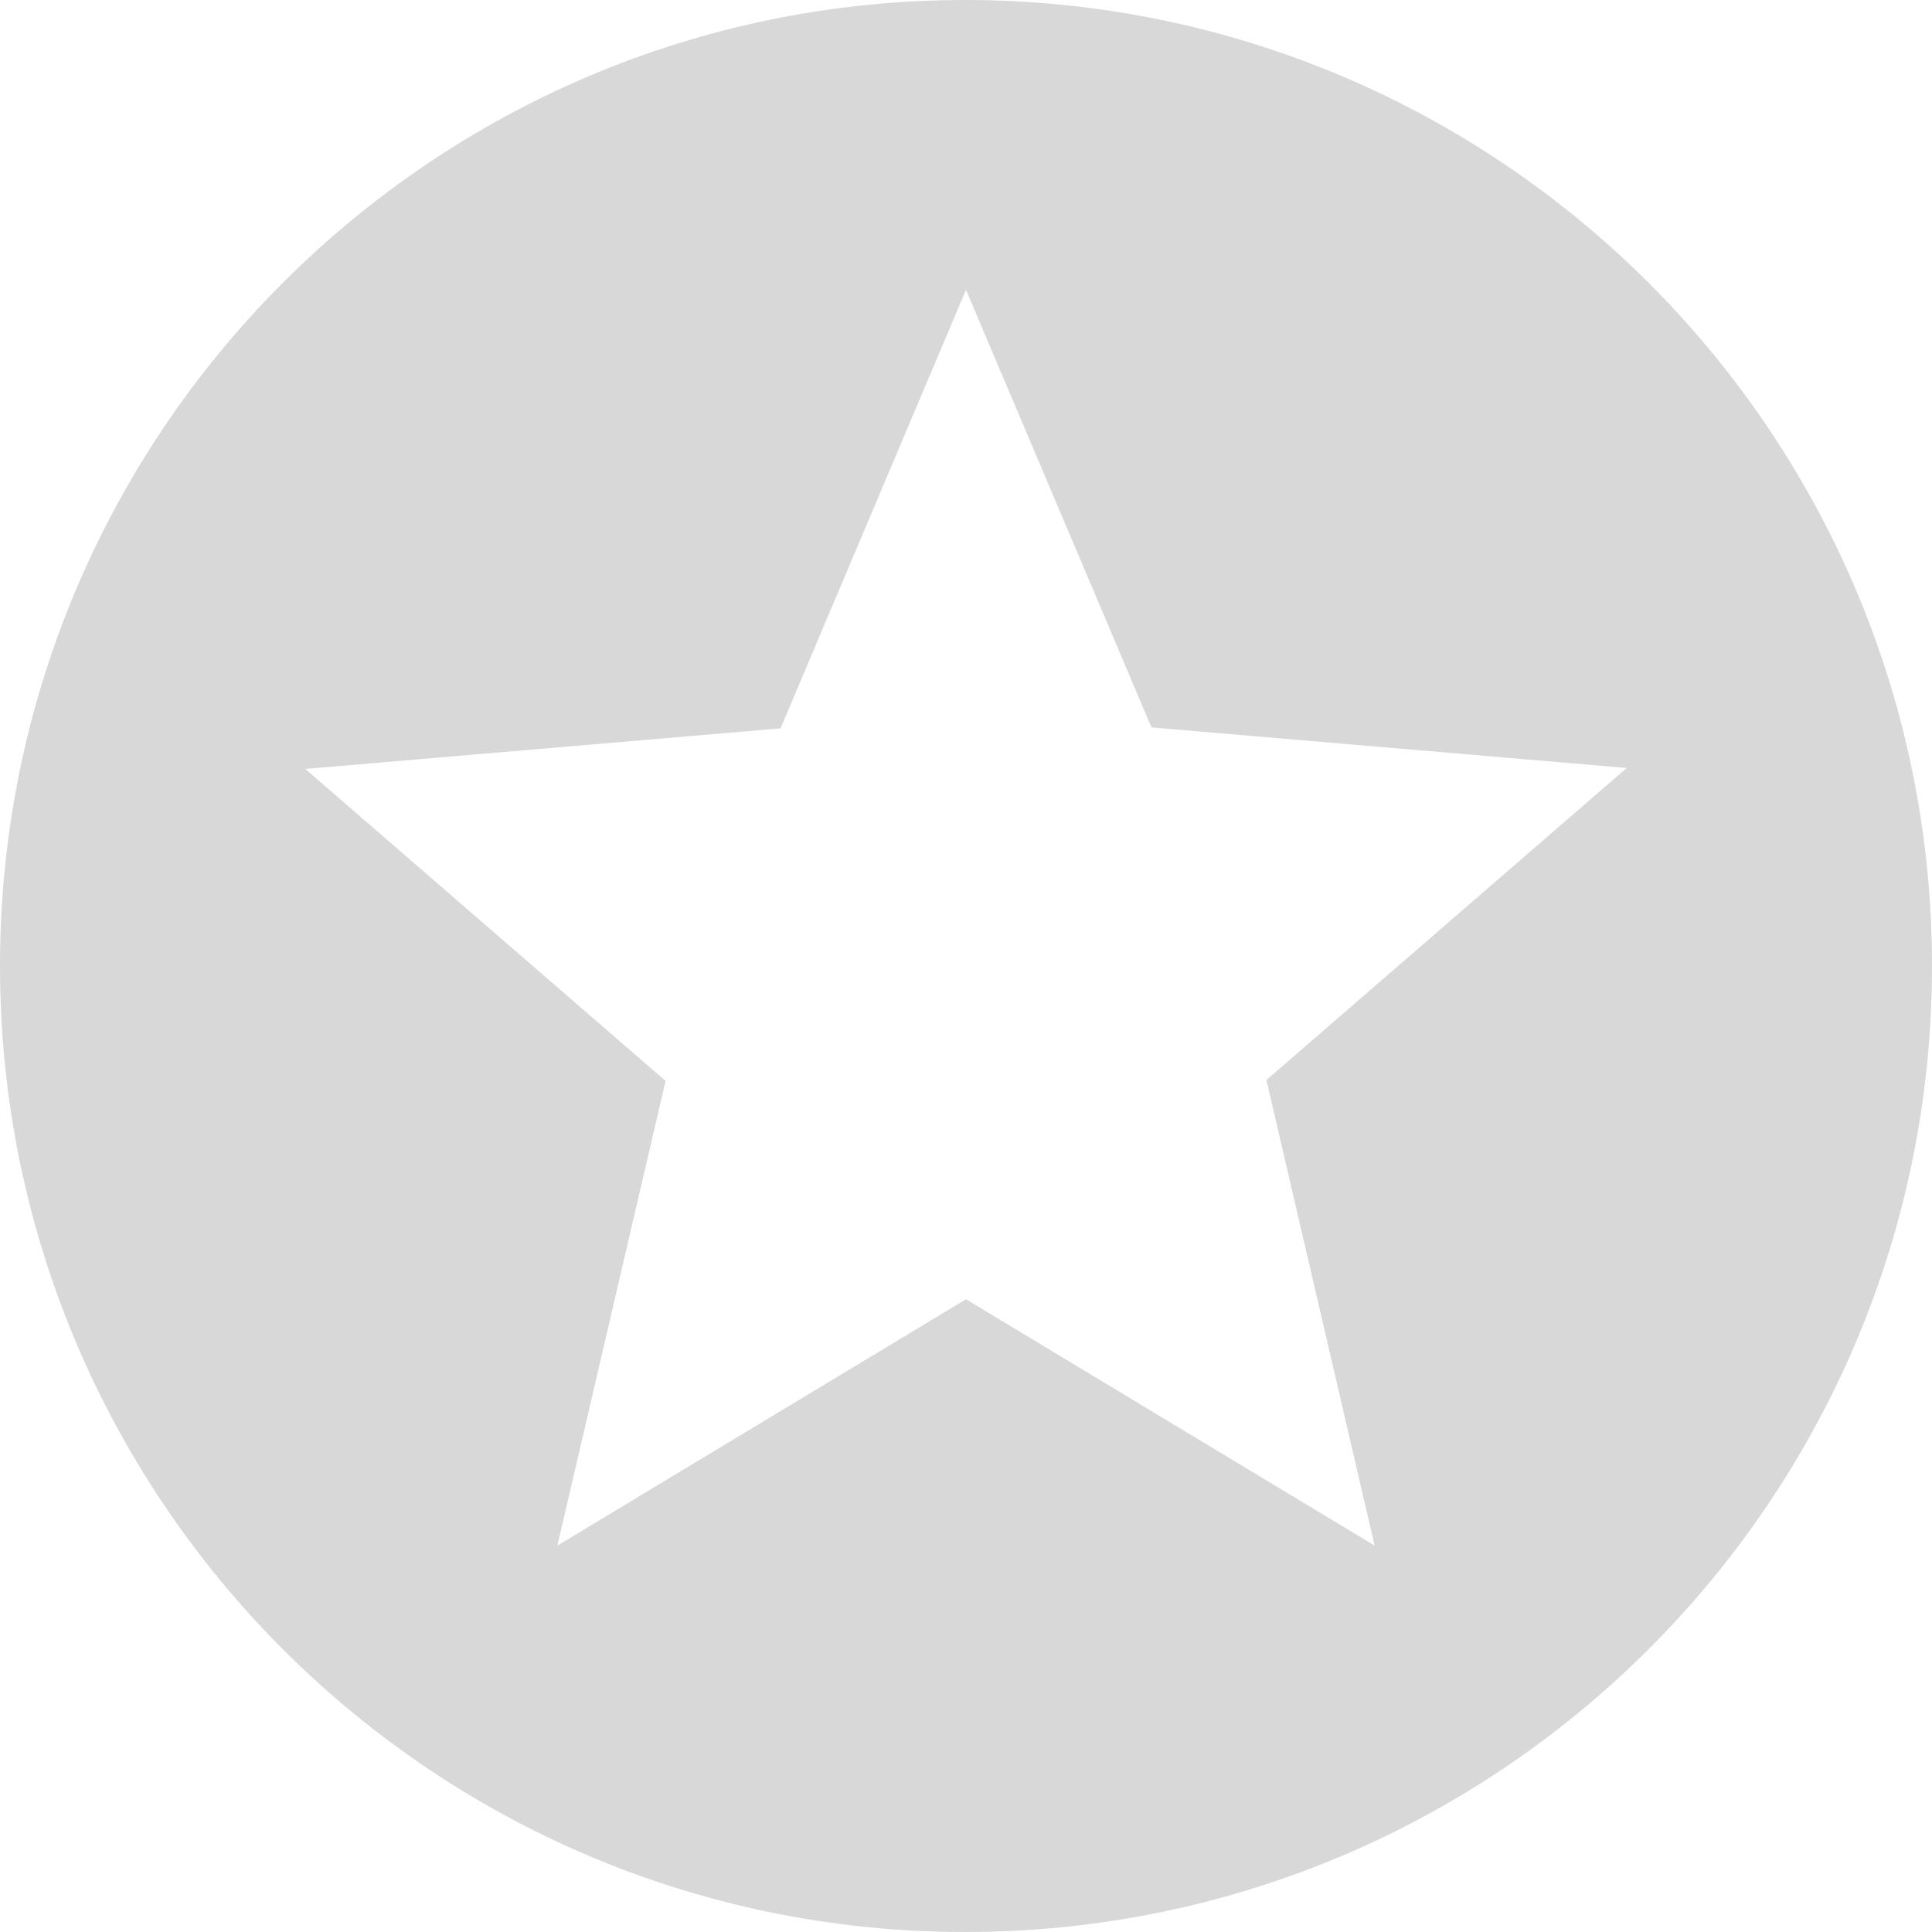 <?xml version="1.0" encoding="UTF-8"?>
<svg width="88px" height="88px" viewBox="0 0 88 88" version="1.1" xmlns="http://www.w3.org/2000/svg">
  <title>favorites</title>
  <g id="Empty-States" stroke="none" stroke-width="1" fill="none" fill-rule="evenodd">
    <g id="Mobile-Favorites-Products-Empty" transform="translate(-144, -276)" fill="#D8D8D8"
       fill-rule="nonzero">
      <g id="Group-3" transform="translate(20, 276)">
        <g id="favorites" transform="translate(124, 0)">
          <path
            d="M43.956,0 C19.668,0 0,19.712 0,44 C0,68.288 19.668,88 43.956,88 C68.288,88 88,68.288 88,44 C88,19.712 68.288,0 43.956,0 Z M62.612,70.4 L44,59.18 L25.388,70.4 L30.316,49.236 L13.904,35.024 L35.552,33.176 L44,13.2 L52.448,33.132 L74.096,34.98 L57.684,49.192 L62.612,70.4 Z"
            id="Shape"></path>
        </g>
      </g>
    </g>
  </g>
</svg>
